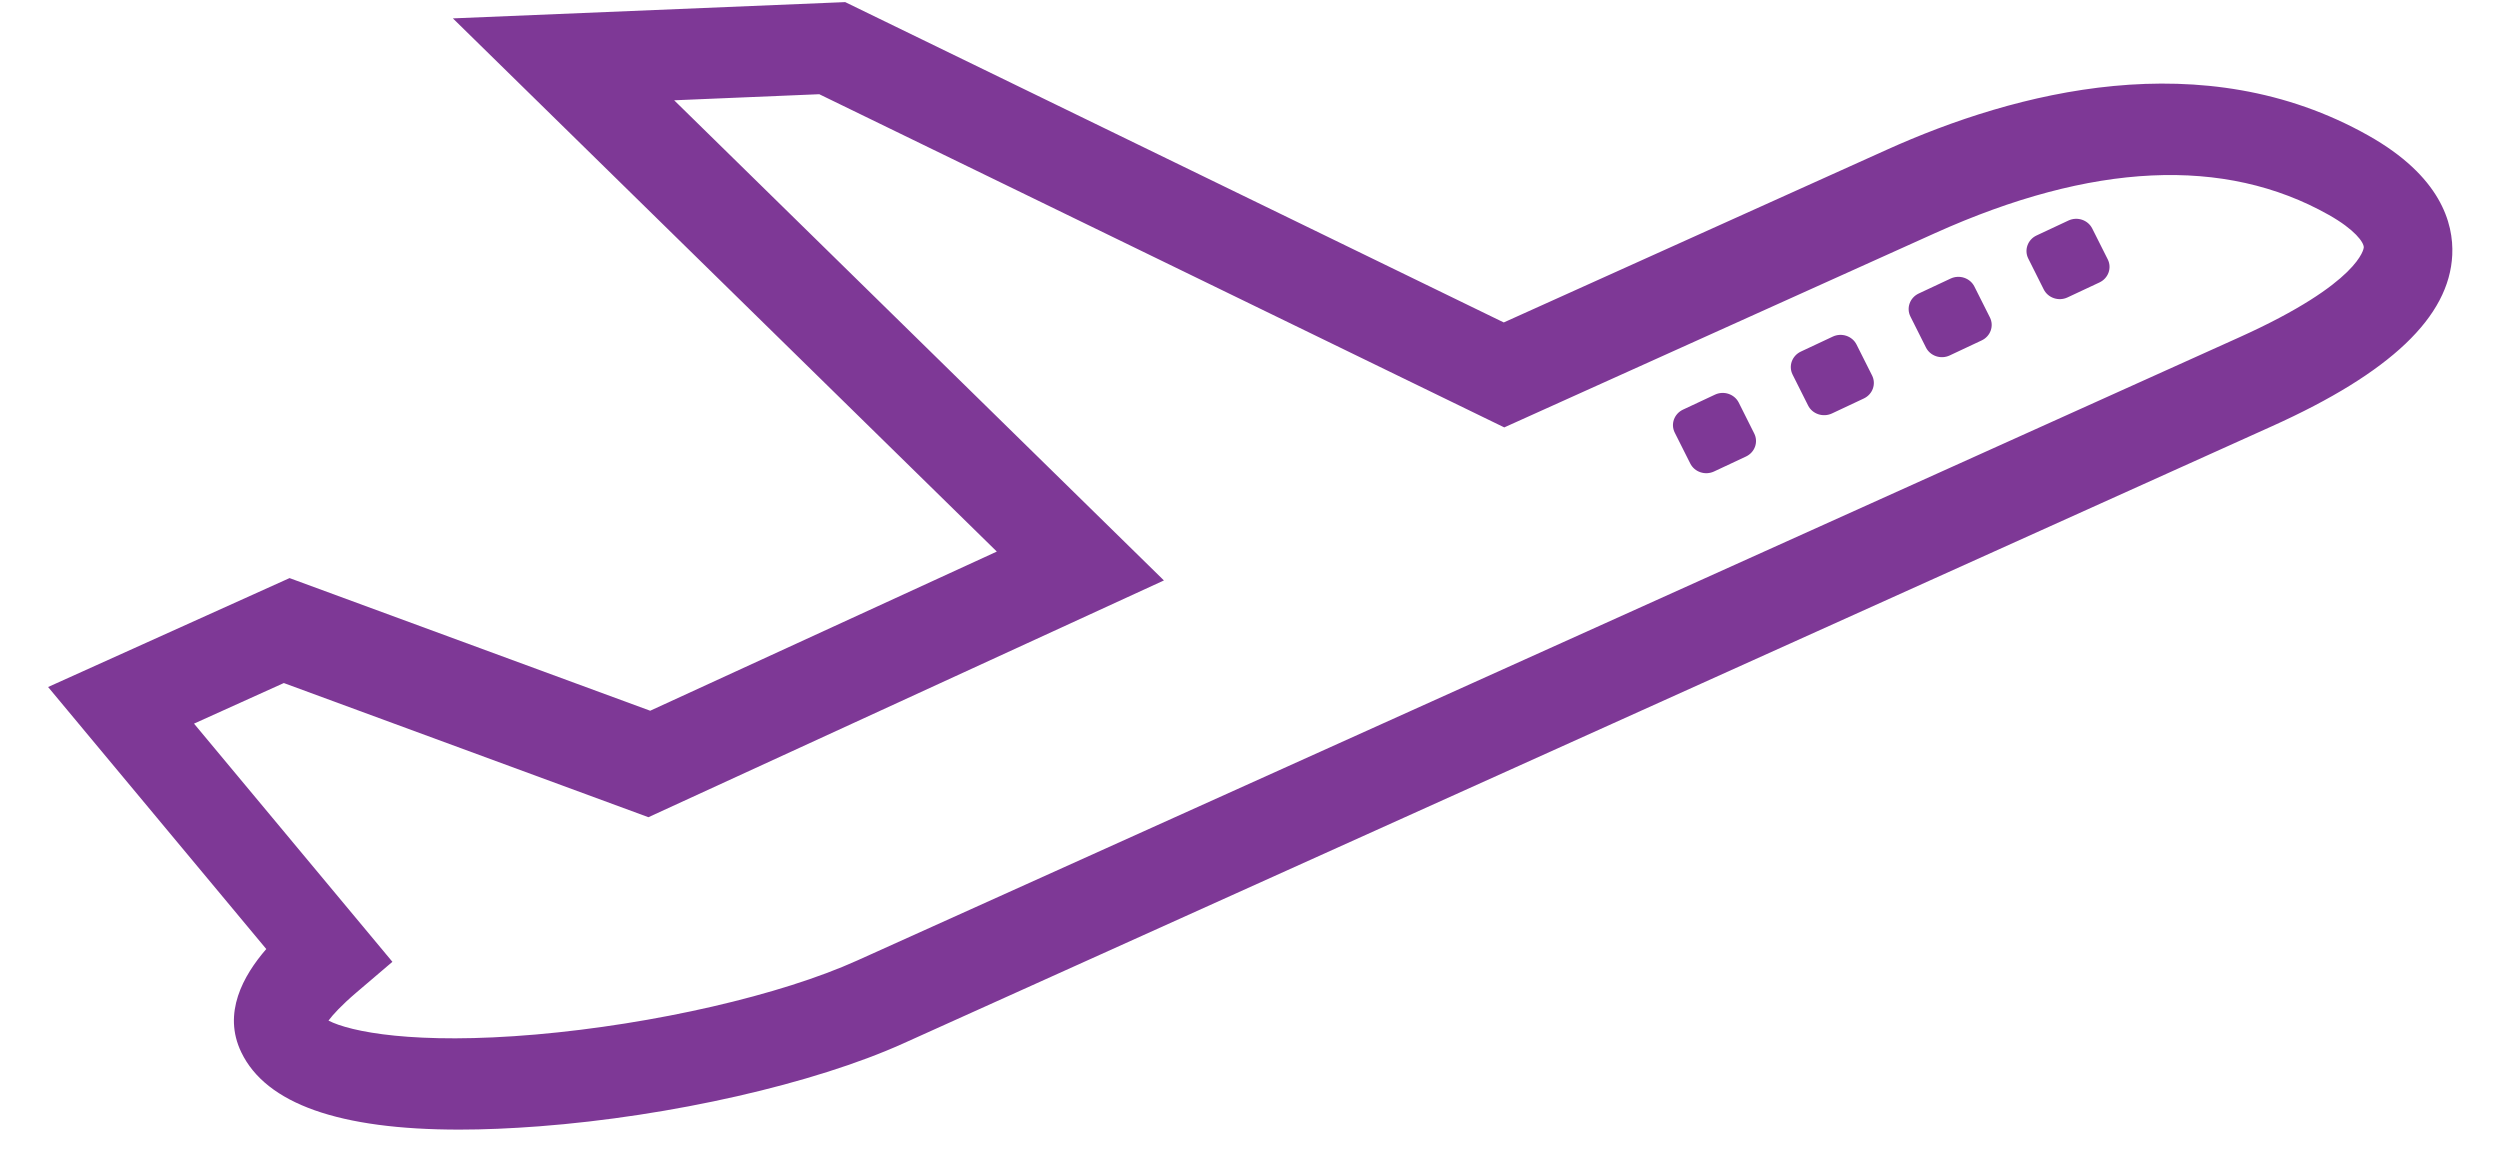 <svg xmlns:xlink="http://www.w3.org/1999/xlink" xmlns="http://www.w3.org/2000/svg" viewBox="0 0 51 24" width="51"  height="24" >
                            <path d="M46.353,8.693 L18.427,21.286 C16.603,22.109 13.687,22.772 10.998,22.977 C10.417,23.021 9.874,23.044 9.372,23.044 C6.922,23.045 5.428,22.516 4.923,21.468 C4.535,20.666 4.962,19.903 5.432,19.360 L0.981,14.015 L5.907,11.793 L13.264,14.499 L20.335,11.252 L9.239,0.375 L17.242,0.043 L30.677,6.578 L38.490,3.055 C41.110,1.873 44.942,0.864 48.315,2.765 C49.785,3.593 50.057,4.548 50.026,5.201 C49.967,6.463 48.765,7.606 46.353,8.693 ZM47.504,4.382 C45.381,3.186 42.678,3.313 39.470,4.758 L30.687,8.719 L16.713,1.922 L13.753,2.046 L23.744,11.841 L13.228,16.671 L5.790,13.934 L3.958,14.762 L8.005,19.621 L7.273,20.245 C6.961,20.511 6.791,20.700 6.701,20.820 C7.141,21.048 8.462,21.318 10.931,21.104 C13.348,20.893 15.923,20.302 17.490,19.593 L45.687,6.879 C48.159,5.764 48.221,5.057 48.221,5.049 C48.226,4.947 48.039,4.683 47.504,4.382 ZM42.178,6.067 C41.998,6.152 41.780,6.079 41.692,5.904 L41.377,5.275 C41.289,5.100 41.365,4.889 41.545,4.804 L42.196,4.499 C42.377,4.414 42.594,4.487 42.682,4.662 L42.998,5.291 C43.086,5.466 43.010,5.677 42.829,5.762 L42.178,6.067 ZM39.774,7.251 C39.594,7.336 39.376,7.263 39.289,7.088 L38.973,6.458 C38.885,6.284 38.961,6.073 39.141,5.988 L39.792,5.683 C39.973,5.598 40.190,5.671 40.278,5.846 L40.594,6.475 C40.682,6.650 40.606,6.861 40.425,6.945 L39.774,7.251 ZM37.371,8.435 C37.190,8.519 36.972,8.446 36.885,8.272 L36.569,7.642 C36.481,7.467 36.557,7.257 36.738,7.172 L37.388,6.867 C37.569,6.782 37.787,6.855 37.874,7.030 L38.190,7.659 C38.278,7.834 38.202,8.044 38.022,8.129 L37.371,8.435 ZM34.967,9.618 C34.786,9.703 34.569,9.630 34.481,9.455 L34.165,8.826 C34.077,8.651 34.153,8.441 34.334,8.356 L34.985,8.051 C35.165,7.966 35.383,8.039 35.471,8.214 L35.786,8.843 C35.874,9.018 35.799,9.228 35.618,9.313 L34.967,9.618 Z" fill="#7E3896"></path>
                        </svg>